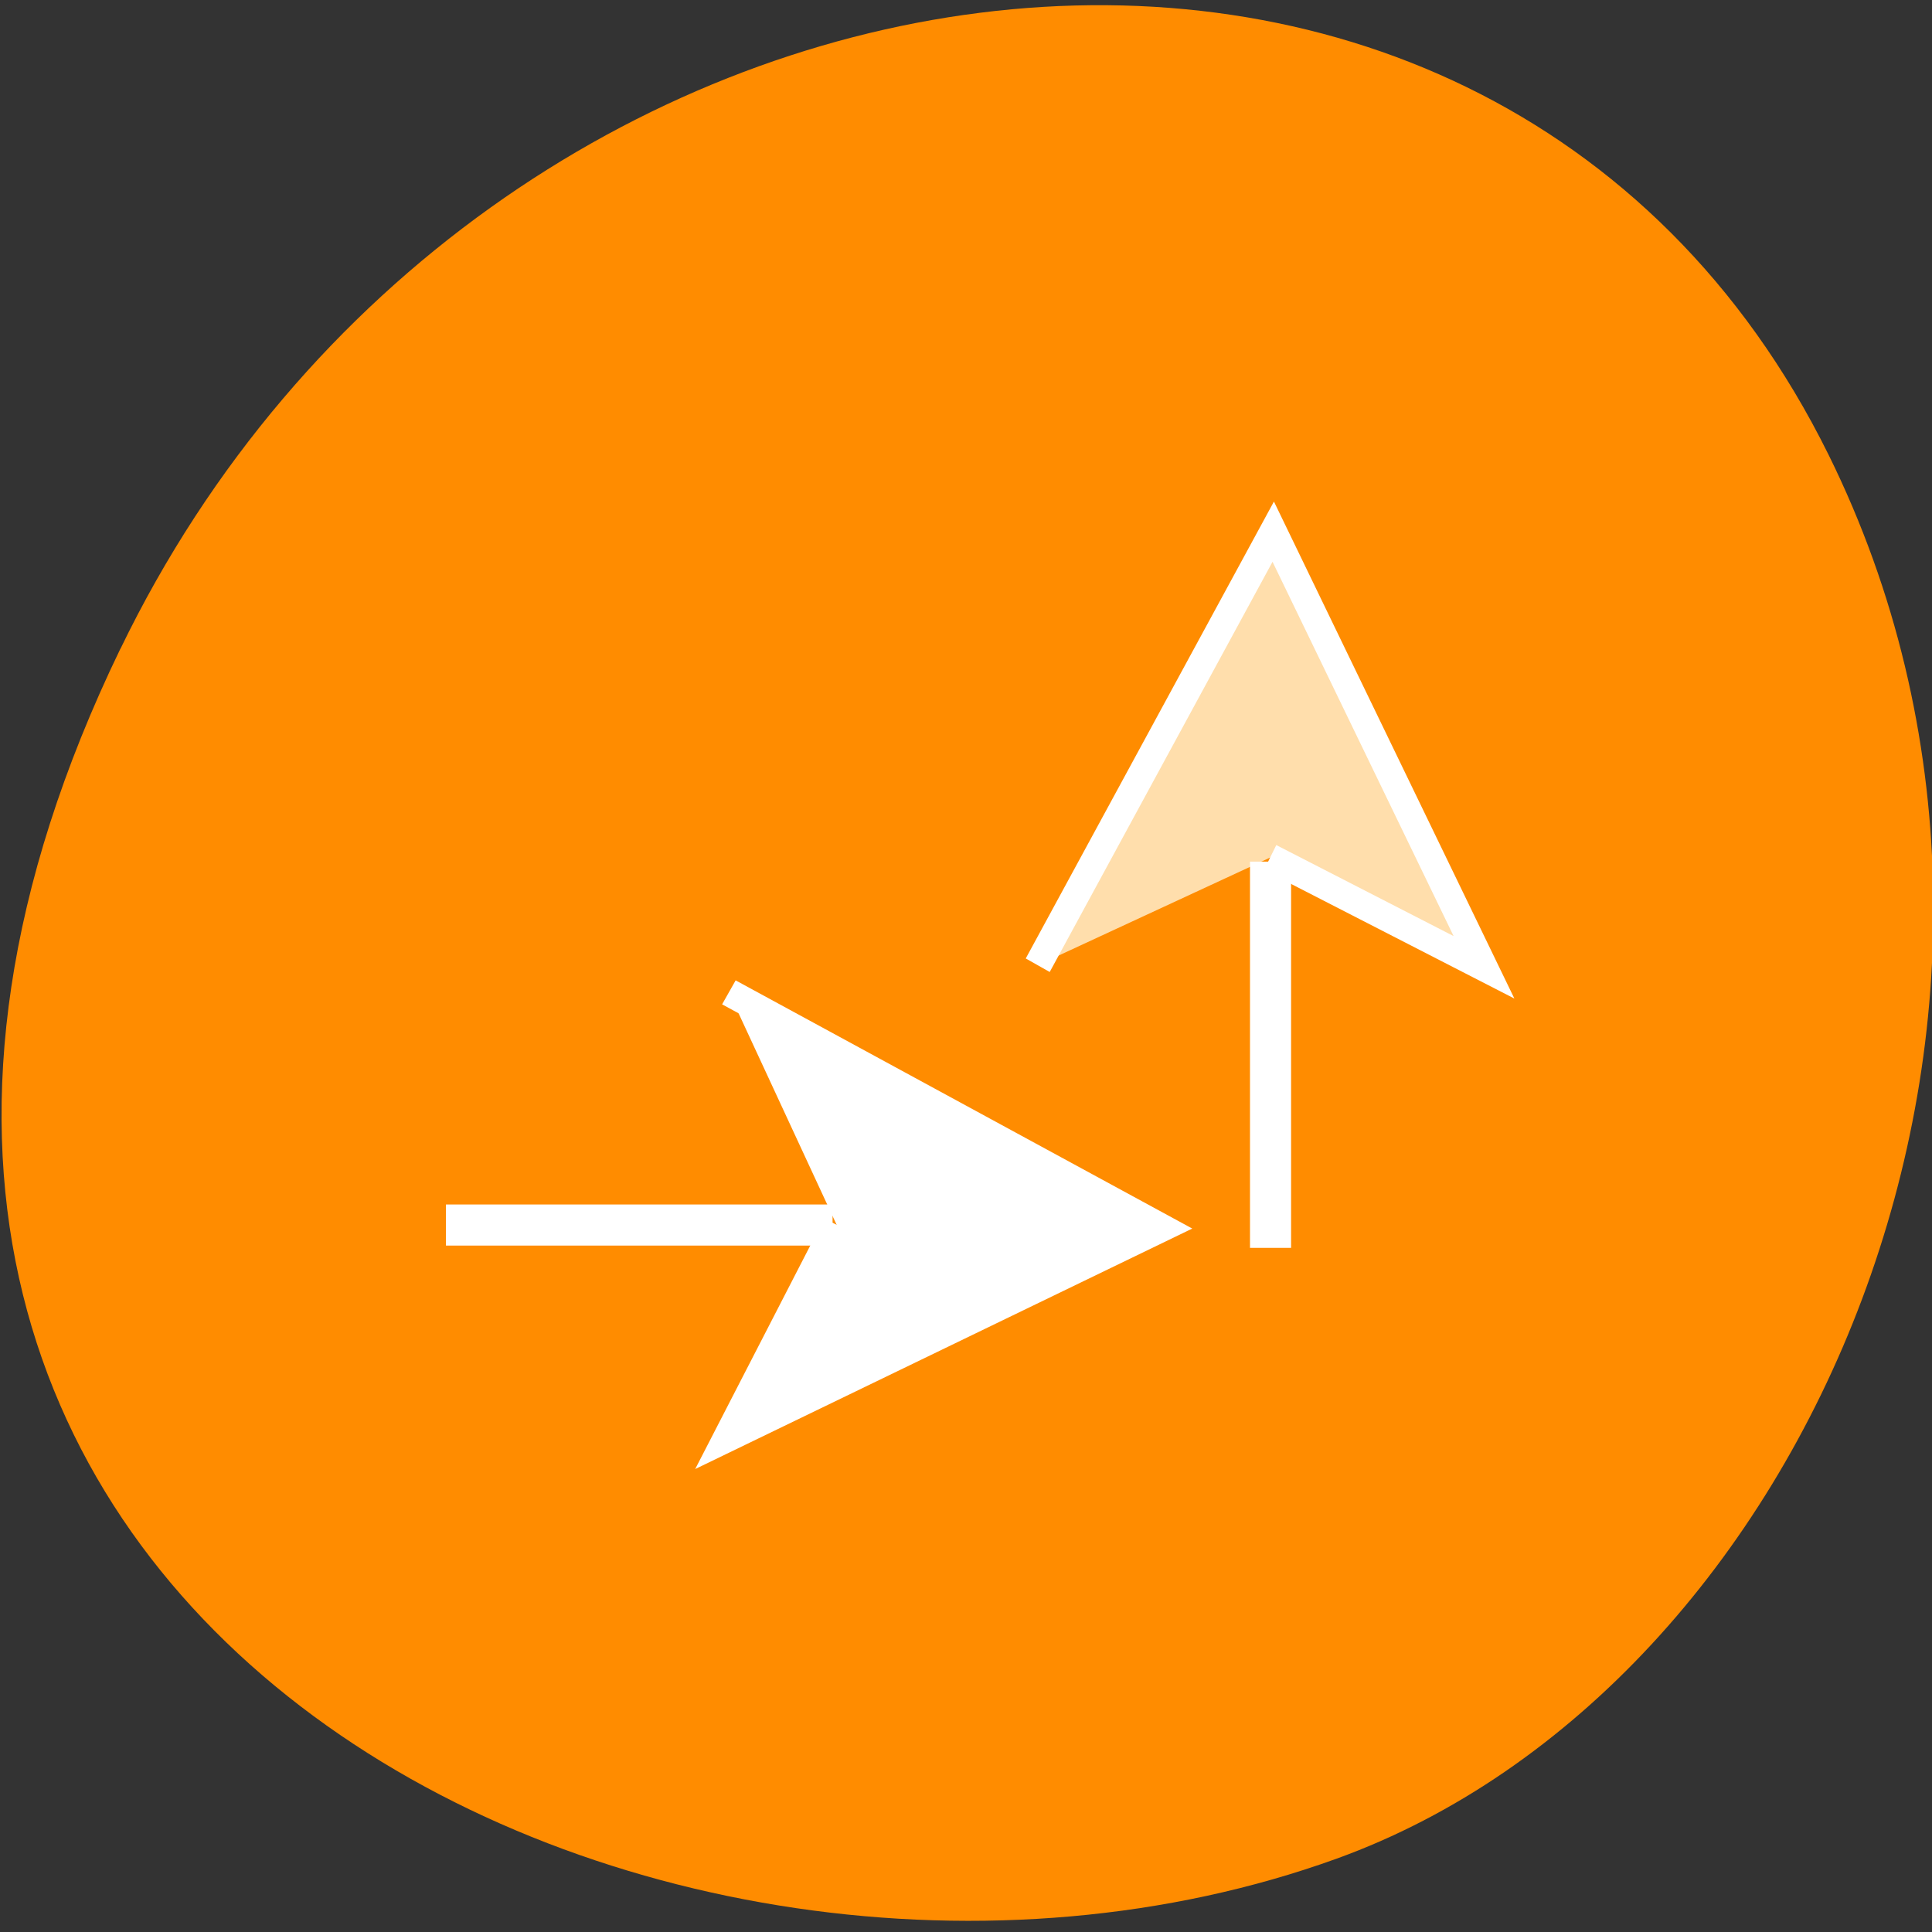 <svg xmlns="http://www.w3.org/2000/svg" viewBox="0 0 22 22"><rect x="0" y="0" width="22" height="22" fill="#333333" stroke="none"/><path d="m 1.371 7.387 c -5.297 10.949 6.141 16.566 13.852 13.777 c 5.383 -1.949 8.699 -9.711 5.598 -15.988 c -3.918 -7.918 -15.363 -6.234 -19.449 2.211" fill="#ff8c00"/><g stroke="#fff"><g transform="matrix(0 -0.159 -0.156 0 89.61 35.31)"><path d="m 160.66 481.71 l -7.862 -15.611 l 31.2 15.385 l -31.05 17.19" fill="#ffdeac" fill-rule="evenodd" stroke-width="2"/><path d="m 160.37 481.68 h -27.663" fill="none" stroke-width="3"/></g><g transform="matrix(0.159 0 0 -0.156 -12.436 94.26)"><path d="m 138.13 514.83 l -7.886 -15.611 l 31.2 15.385 l -31.03 17.19" fill="#fff" fill-rule="evenodd" stroke-width="2"/><path d="m 137.84 514.81 h -27.688" fill="none" stroke-width="3"/></g></g></svg>